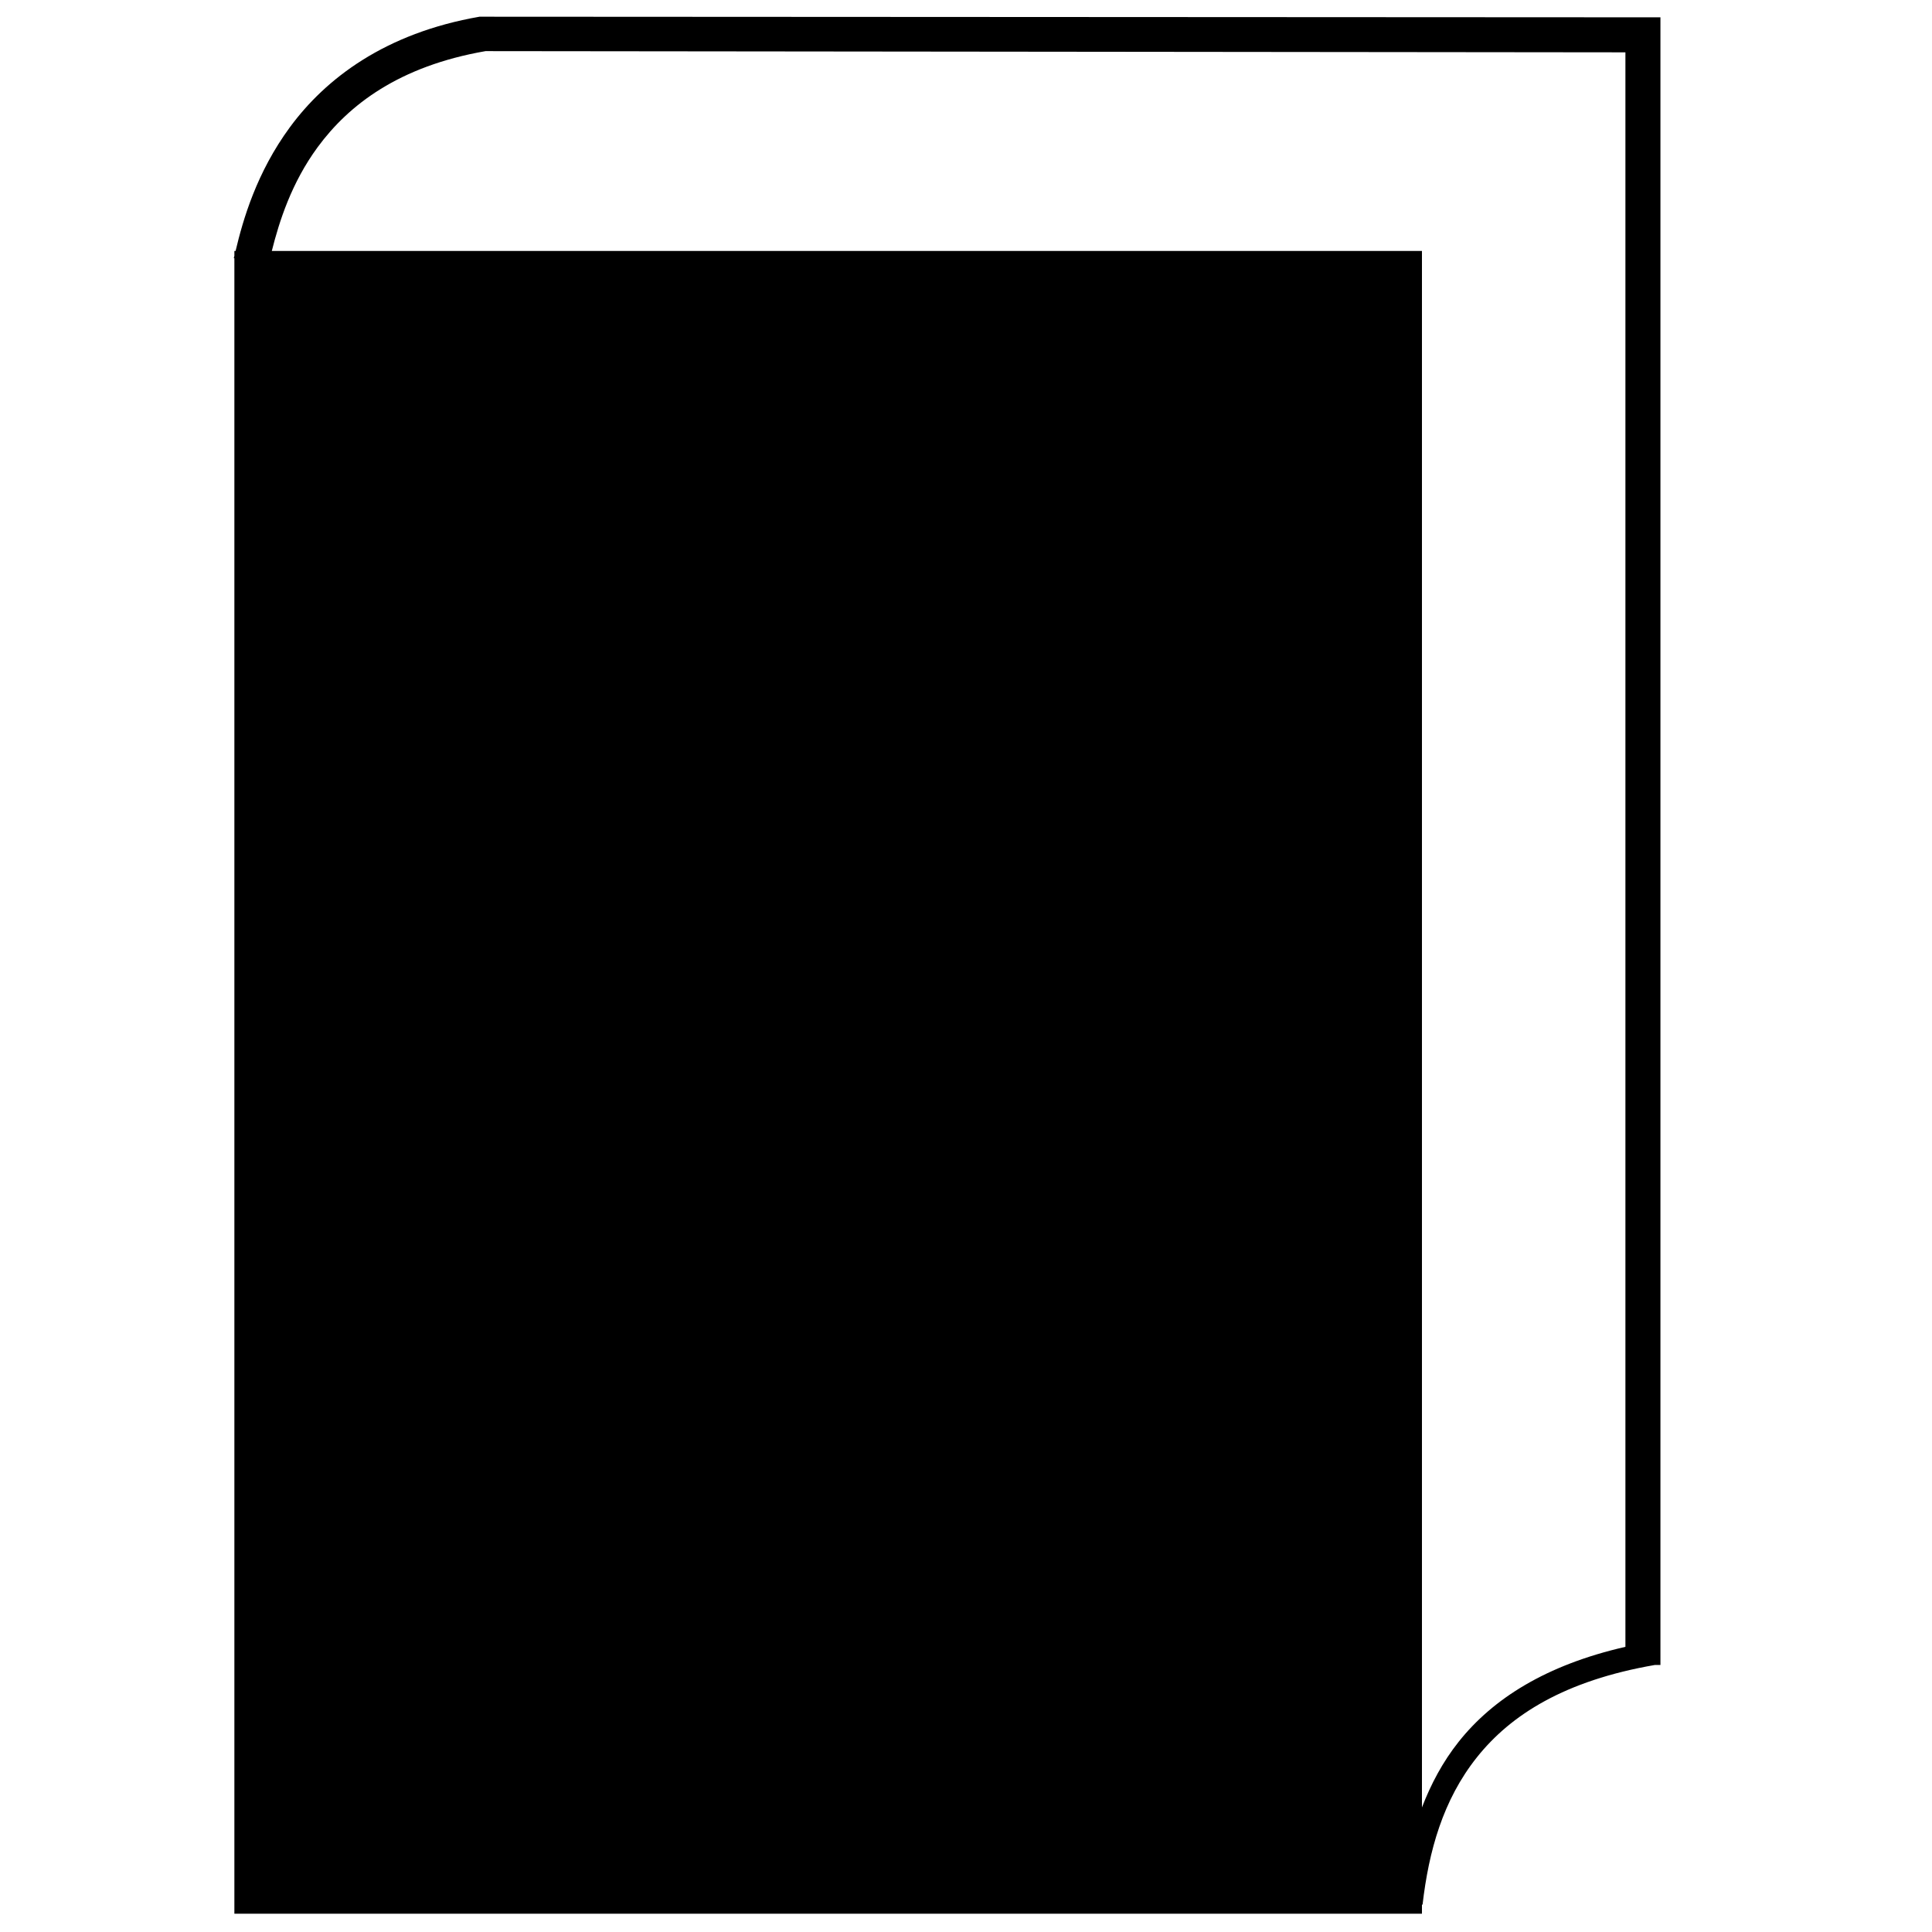 <svg xmlns:dc="http://purl.org/dc/elements/1.1/" xmlns:cc="http://creativecommons.org/ns#" xmlns:rdf="http://www.w3.org/1999/02/22-rdf-syntax-ns#" xmlns:svg="http://www.w3.org/2000/svg" xmlns="http://www.w3.org/2000/svg" xmlns:sodipodi="http://sodipodi.sourceforge.net/DTD/sodipodi-0.dtd" xmlns:inkscape="http://www.inkscape.org/namespaces/inkscape" viewBox="0 0 80 80" version="1.1" x="0px" y="0px"><path style="color:#000000;enable-background:accumulate;" d="m 19.855,0.692 c -3.911,0.679 -6.37,2.562 -7.85,4.575 -1.379,1.875 -1.942,3.822 -2.25,5.125 l -0.05,0 0,0.2 c -0.007,0.03 -0.018,0.071 -0.025,0.1 l 0.025,0 0,68.55 49.175,0 0,-0.375 0.025,0 c 0.256,-2.216 0.844,-4.335 2.25,-6.1 1.406,-1.765 3.642,-3.18 7.375,-3.825 l 0.225,0 0,-67.5 0,-0.725 -0.725,0 -48.075,-0.025 -0.05,0 -0.05,0 z m 0.25,1.425 47.2,0.05 0,66.025 c -3.29,0.752 -5.486,2.149 -6.9,3.925 -0.669,0.841 -1.158,1.77 -1.525,2.725 l 0,-64.45 -47.625,0 c 0.306,-1.218 0.812,-2.82 1.9,-4.3 1.287,-1.751 3.368,-3.353 6.95,-3.975 z" fill="#000000" fill-opacity="1" fill-rule="nonzero" stroke="none" marker="none" visibility="visible" display="inline" overflow="visible"></path></svg>